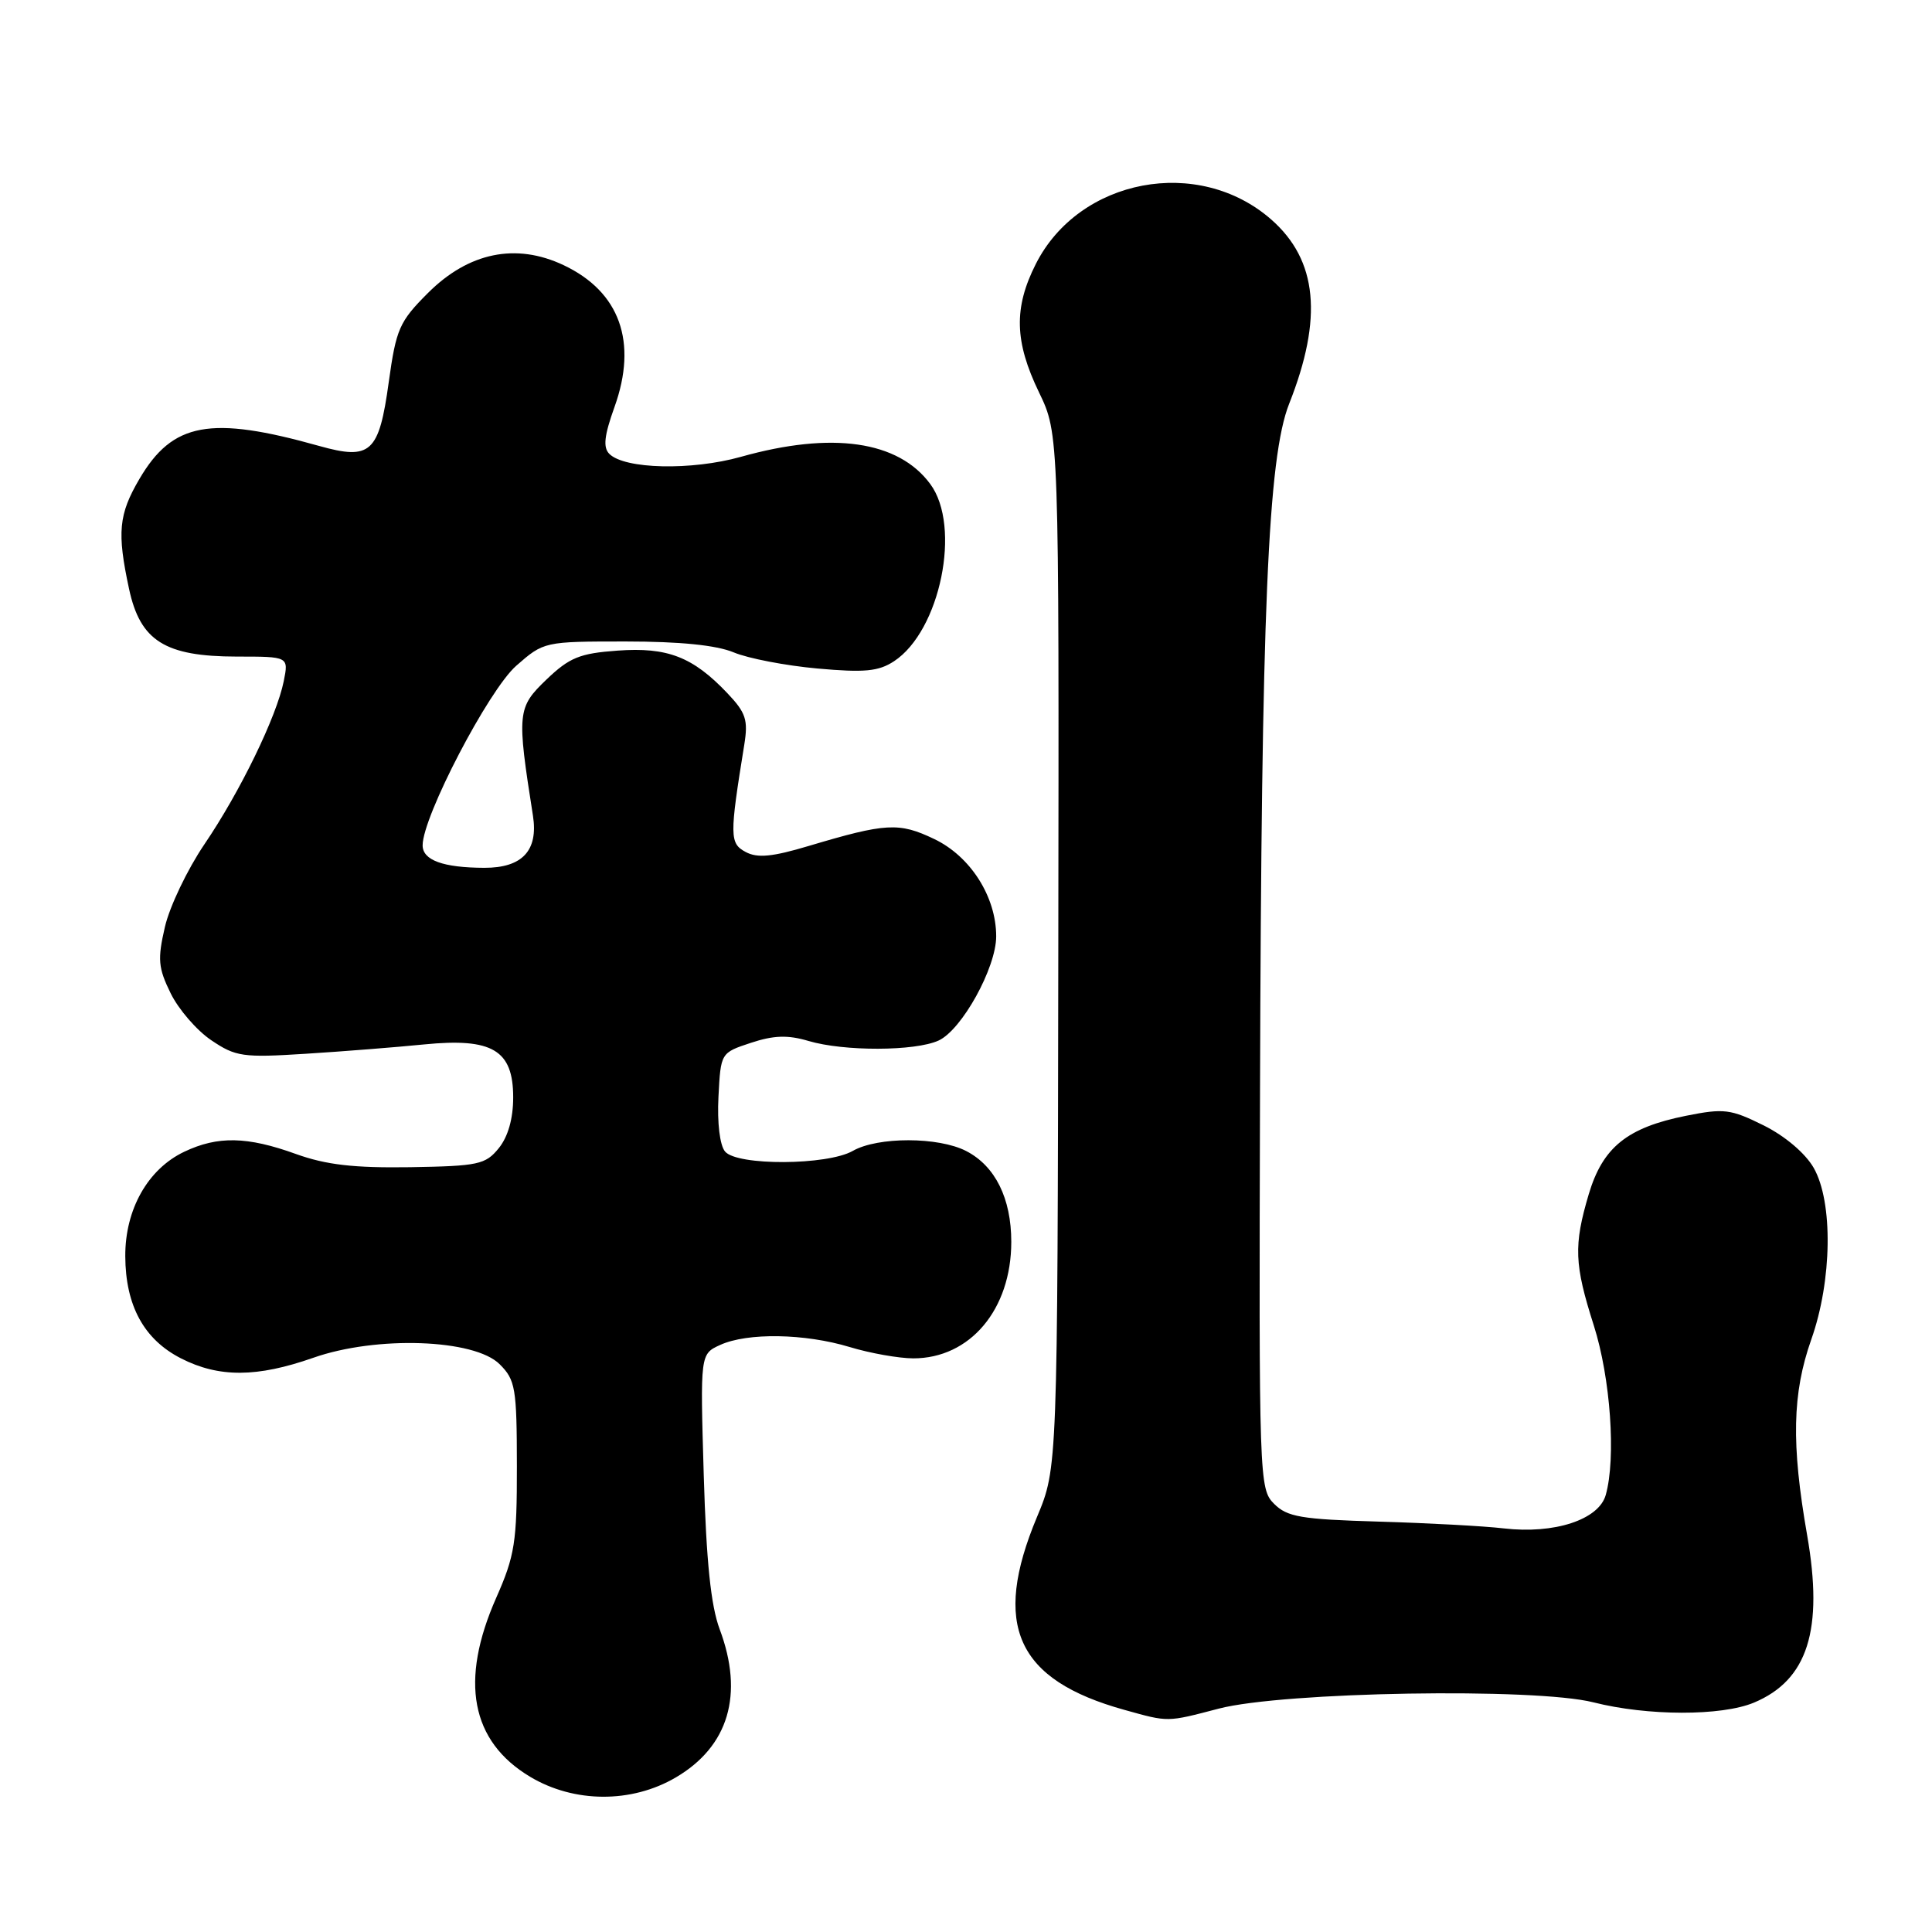 <?xml version="1.0" encoding="UTF-8" standalone="no"?>
<!DOCTYPE svg PUBLIC "-//W3C//DTD SVG 1.1//EN" "http://www.w3.org/Graphics/SVG/1.1/DTD/svg11.dtd" >
<svg xmlns="http://www.w3.org/2000/svg" xmlns:xlink="http://www.w3.org/1999/xlink" version="1.1" viewBox="0 0 256 256">
 <g >
 <path fill="currentColor"
d=" M 89.53 235.53 C 96.55 231.42 98.60 224.52 95.36 215.88 C 94.19 212.75 93.59 206.91 93.25 195.46 C 92.78 179.42 92.78 179.42 95.43 178.21 C 99.05 176.56 106.65 176.69 112.59 178.49 C 115.29 179.31 119.08 179.98 121.00 179.99 C 128.54 180.00 134.00 173.51 134.00 164.55 C 134.00 158.79 131.87 154.50 128.03 152.52 C 124.36 150.62 116.31 150.61 113.00 152.50 C 109.62 154.43 97.65 154.49 96.07 152.58 C 95.38 151.75 95.02 148.78 95.20 145.33 C 95.50 139.50 95.50 139.50 99.50 138.18 C 102.52 137.18 104.39 137.12 107.12 137.93 C 111.83 139.33 121.25 139.30 124.36 137.88 C 127.44 136.48 132.00 128.24 132.00 124.07 C 132.00 118.82 128.59 113.46 123.78 111.17 C 119.12 108.94 117.40 109.04 107.17 112.09 C 102.33 113.54 100.36 113.73 98.80 112.89 C 96.67 111.75 96.66 110.79 98.62 98.68 C 99.15 95.39 98.84 94.44 96.37 91.84 C 91.80 87.03 88.44 85.73 81.83 86.21 C 76.82 86.57 75.46 87.12 72.39 90.06 C 68.54 93.76 68.47 94.44 70.62 108.09 C 71.34 112.71 69.20 115.00 64.18 114.99 C 58.70 114.97 56.00 113.98 56.00 112.01 C 56.00 108.20 64.74 91.44 68.40 88.22 C 72.05 85.02 72.12 85.00 82.91 85.00 C 90.10 85.00 94.92 85.49 97.21 86.44 C 99.11 87.24 104.10 88.20 108.30 88.58 C 114.54 89.14 116.40 88.97 118.46 87.62 C 124.59 83.60 127.43 69.75 123.26 64.13 C 119.03 58.40 110.25 57.14 98.18 60.53 C 91.63 62.37 82.77 62.17 80.74 60.14 C 79.89 59.29 80.06 57.73 81.42 53.94 C 84.52 45.32 82.13 38.65 74.67 35.13 C 68.36 32.15 62.09 33.44 56.70 38.83 C 52.91 42.62 52.49 43.58 51.51 50.64 C 50.22 60.01 49.13 61.01 42.29 59.09 C 27.87 55.04 22.87 55.96 18.47 63.47 C 15.72 68.16 15.49 70.55 17.10 78.03 C 18.58 84.93 21.86 86.99 31.38 87.00 C 38.25 87.00 38.25 87.00 37.60 90.25 C 36.66 94.94 31.82 104.91 27.08 111.88 C 24.83 115.20 22.47 120.13 21.85 122.83 C 20.86 127.10 20.96 128.25 22.61 131.61 C 23.65 133.74 26.07 136.54 28.00 137.84 C 31.23 140.02 32.18 140.16 40.50 139.63 C 45.45 139.32 52.52 138.76 56.22 138.39 C 65.25 137.50 68.00 139.14 68.00 145.41 C 68.00 148.22 67.32 150.62 66.09 152.14 C 64.33 154.31 63.38 154.51 54.34 154.66 C 46.88 154.77 43.22 154.35 39.21 152.91 C 32.76 150.58 28.86 150.50 24.42 152.61 C 19.59 154.90 16.57 160.26 16.60 166.46 C 16.63 173.01 19.08 177.49 23.98 179.99 C 29.01 182.56 34.05 182.53 41.52 179.91 C 49.88 176.97 62.87 177.42 66.21 180.77 C 68.30 182.85 68.48 183.93 68.49 194.27 C 68.50 204.36 68.22 206.13 65.75 211.72 C 60.88 222.74 62.39 230.73 70.24 235.43 C 76.07 238.92 83.68 238.96 89.53 235.53 Z  M 161.50 226.40 C 170.05 224.17 203.41 223.61 211.14 225.57 C 218.32 227.39 228.10 227.40 232.40 225.61 C 239.54 222.62 241.65 215.98 239.45 203.39 C 237.34 191.32 237.49 184.63 240.00 177.50 C 242.77 169.68 242.91 159.27 240.32 154.74 C 239.21 152.81 236.54 150.54 233.69 149.12 C 229.31 146.95 228.44 146.84 223.39 147.85 C 215.60 149.41 212.37 152.03 210.52 158.23 C 208.50 165.04 208.60 167.52 211.19 175.64 C 213.40 182.58 214.15 193.20 212.77 198.09 C 211.85 201.37 205.97 203.30 199.26 202.52 C 196.64 202.21 189.17 201.81 182.67 201.62 C 172.41 201.32 170.56 201.01 168.82 199.26 C 166.85 197.29 166.81 196.13 166.96 144.38 C 167.14 80.85 168.00 60.62 170.82 53.50 C 175.32 42.13 174.58 34.47 168.45 29.09 C 158.81 20.63 143.00 23.61 137.25 34.98 C 134.31 40.79 134.42 45.26 137.68 52.00 C 140.33 57.50 140.33 57.50 140.23 126.00 C 140.13 194.50 140.13 194.50 137.41 201.00 C 131.40 215.36 134.68 222.60 149.00 226.57 C 154.89 228.21 154.57 228.21 161.50 226.40 Z "/>
</g>
</svg>
